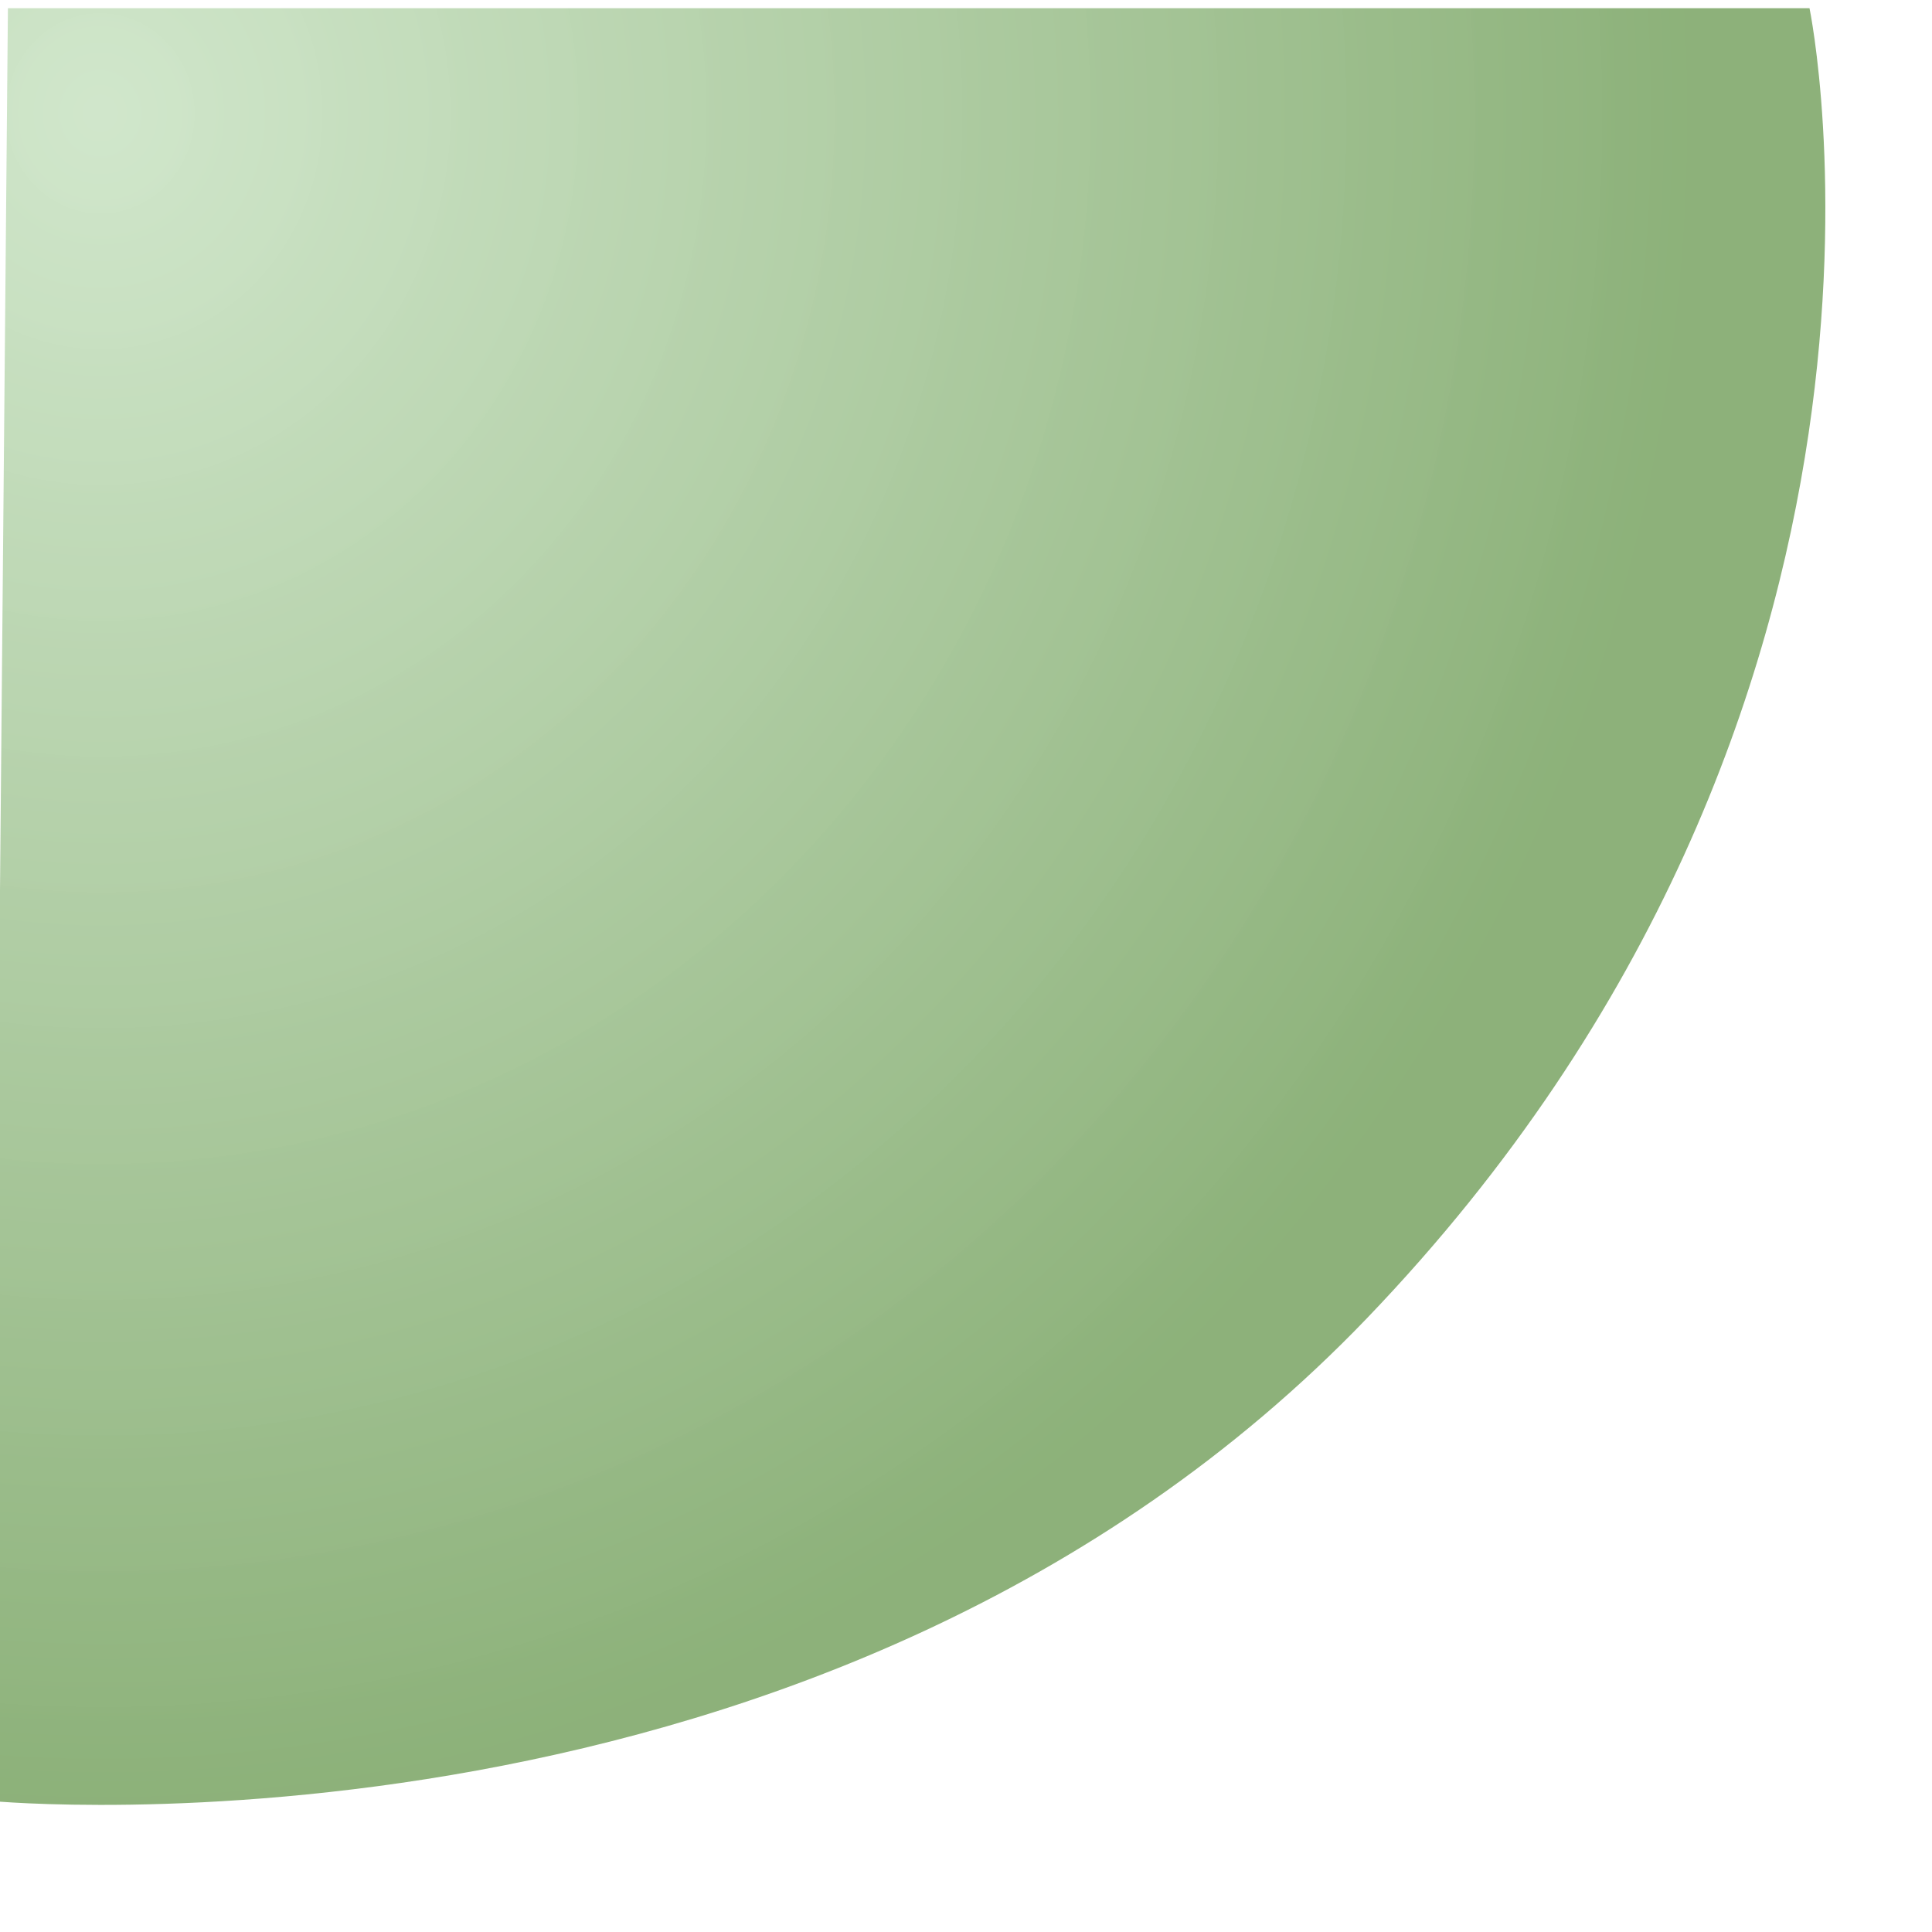 <?xml version="1.0" encoding="UTF-8" standalone="no"?>
<!-- Created with Inkscape (http://www.inkscape.org/) -->

<svg
   xmlns:svg="http://www.w3.org/2000/svg"
   xmlns="http://www.w3.org/2000/svg"
   xmlns:xlink="http://www.w3.org/1999/xlink"
   version="1.1"
   width="52"
   height="52"
   id="svg2894">
  <defs
     id="defs2898">
    <linearGradient
       id="linearGradient3727">
      <stop
         id="stop3729"
         style="stop-color:#c0deb9;stop-opacity:0.938"
         offset="0" />
      <stop
         id="stop3731"
         style="stop-color:#6d9c55;stop-opacity:1"
         offset="1" />
    </linearGradient>
    <radialGradient
       cx="2.983"
       cy="2.058"
       r="25.092"
       fx="2.983"
       fy="2.058"
       id="radialGradient3733"
       xlink:href="#linearGradient3727"
       gradientUnits="userSpaceOnUse"
       gradientTransform="matrix(1.703,-0.019,0.02,1.808,-2.41,-0.606)" />
  </defs>
  <path
     d="M 0.213,0.22 -0.22,48.475 c 0,0 22.491,2.141 37.017,-13 C 52.606,18.996 48.703,0.22 48.703,0.22 l -48.49,-2e-8 z"
     id="path3717"
     style="opacity:0.785;fill:url(#radialGradient3733);fill-opacity:1;stroke:none" />
</svg>
